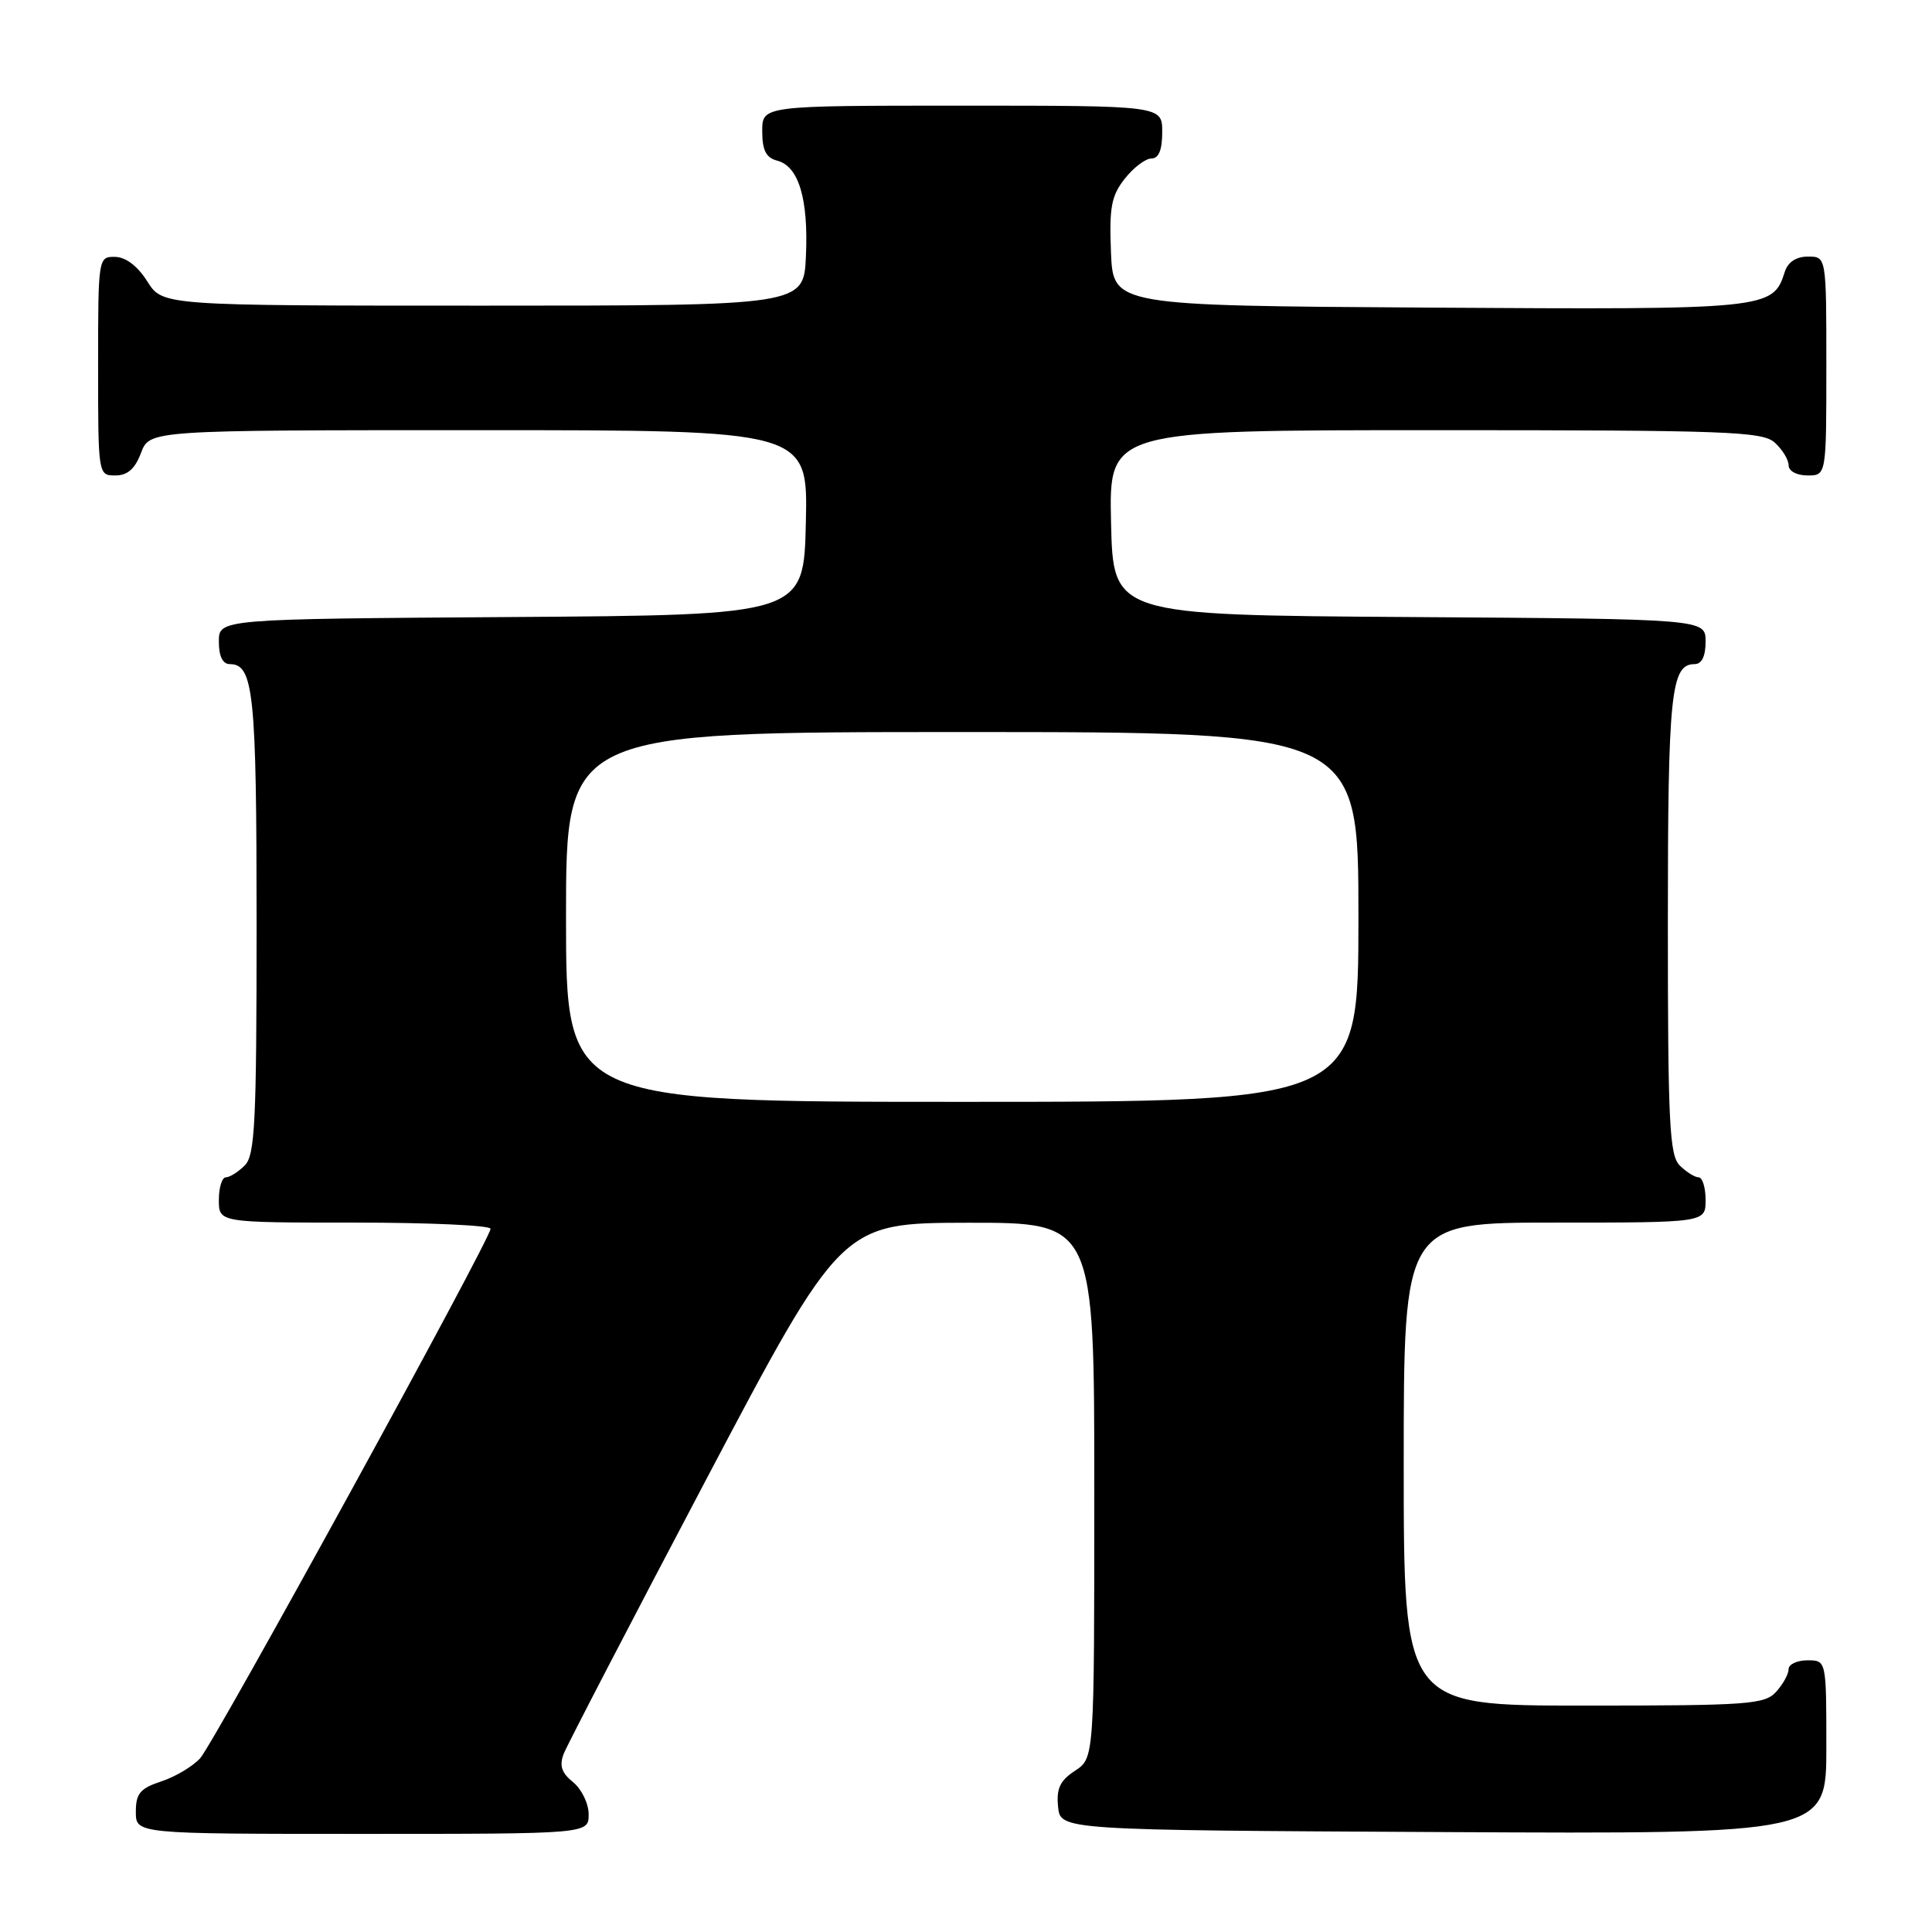 <?xml version="1.0" encoding="UTF-8" standalone="no"?>
<!DOCTYPE svg PUBLIC "-//W3C//DTD SVG 1.1//EN" "http://www.w3.org/Graphics/SVG/1.1/DTD/svg11.dtd" >
<svg xmlns="http://www.w3.org/2000/svg" xmlns:xlink="http://www.w3.org/1999/xlink" version="1.1" viewBox="0 0 256 256">
 <g >
 <path fill="currentColor"
d=" M 78.00 240.41 C 78.00 238.99 77.07 237.07 75.94 236.15 C 74.41 234.92 74.09 233.95 74.69 232.40 C 75.14 231.24 83.60 214.95 93.50 196.18 C 111.50 162.05 111.50 162.05 128.25 162.02 C 145.00 162.00 145.00 162.00 145.00 197.48 C 145.00 232.95 145.00 232.95 142.45 234.63 C 140.46 235.93 139.96 236.99 140.20 239.40 C 140.50 242.50 140.50 242.50 191.25 242.76 C 242.00 243.02 242.00 243.02 242.00 231.51 C 242.00 220.00 242.00 220.00 239.50 220.00 C 238.12 220.00 237.00 220.53 237.00 221.17 C 237.00 221.82 236.26 223.17 235.35 224.17 C 233.83 225.85 231.68 226.00 209.85 226.00 C 186.00 226.00 186.00 226.00 186.00 194.00 C 186.00 162.00 186.00 162.00 206.00 162.00 C 226.00 162.00 226.00 162.00 226.00 159.00 C 226.00 157.35 225.58 156.00 225.07 156.00 C 224.56 156.00 223.44 155.29 222.57 154.43 C 221.21 153.07 221.00 148.75 221.00 122.36 C 221.00 91.85 221.40 88.00 224.54 88.00 C 225.49 88.00 226.00 86.97 226.00 85.01 C 226.00 82.02 226.00 82.02 186.75 81.76 C 147.50 81.50 147.50 81.50 147.22 69.25 C 146.94 57.00 146.94 57.00 190.14 57.00 C 228.94 57.00 233.53 57.17 235.17 58.65 C 236.18 59.57 237.00 60.92 237.00 61.65 C 237.00 62.42 238.07 63.00 239.50 63.00 C 242.00 63.00 242.00 63.00 242.00 48.50 C 242.00 34.00 242.00 34.00 239.57 34.00 C 238.00 34.00 236.91 34.72 236.49 36.03 C 234.92 40.98 234.33 41.04 189.41 40.76 C 147.50 40.50 147.50 40.50 147.21 33.44 C 146.97 27.49 147.25 25.95 149.03 23.69 C 150.19 22.21 151.79 21.00 152.57 21.00 C 153.54 21.00 154.00 19.87 154.00 17.50 C 154.00 14.00 154.00 14.00 127.50 14.00 C 101.00 14.00 101.00 14.00 101.00 17.38 C 101.00 19.92 101.50 20.90 102.99 21.29 C 105.83 22.03 107.13 26.35 106.79 33.92 C 106.50 40.50 106.50 40.50 64.02 40.50 C 21.54 40.50 21.54 40.50 19.52 37.29 C 18.24 35.26 16.67 34.06 15.25 34.04 C 13.02 34.00 13.00 34.12 13.00 48.50 C 13.00 62.93 13.01 63.00 15.28 63.00 C 16.90 63.00 17.89 62.13 18.69 60.00 C 19.83 57.00 19.83 57.00 63.44 57.00 C 107.06 57.00 107.06 57.00 106.78 69.25 C 106.50 81.50 106.50 81.50 67.75 81.76 C 29.00 82.02 29.00 82.02 29.00 85.01 C 29.00 86.97 29.51 88.00 30.46 88.00 C 33.60 88.00 34.00 91.85 34.00 122.36 C 34.00 148.75 33.79 153.07 32.43 154.43 C 31.56 155.29 30.44 156.00 29.93 156.00 C 29.42 156.00 29.00 157.35 29.00 159.00 C 29.00 162.00 29.00 162.00 47.00 162.00 C 56.90 162.00 65.00 162.37 65.00 162.82 C 65.00 164.19 28.41 230.89 26.52 232.98 C 25.55 234.05 23.24 235.43 21.38 236.04 C 18.57 236.97 18.00 237.64 18.00 240.08 C 18.00 243.00 18.00 243.00 48.00 243.00 C 78.00 243.00 78.00 243.00 78.00 240.41 Z  M 75.00 121.50 C 75.00 97.00 75.00 97.00 127.50 97.00 C 180.00 97.00 180.00 97.00 180.00 121.50 C 180.00 146.00 180.00 146.00 127.50 146.00 C 75.00 146.00 75.00 146.00 75.00 121.50 Z "/>
</g>
</svg>